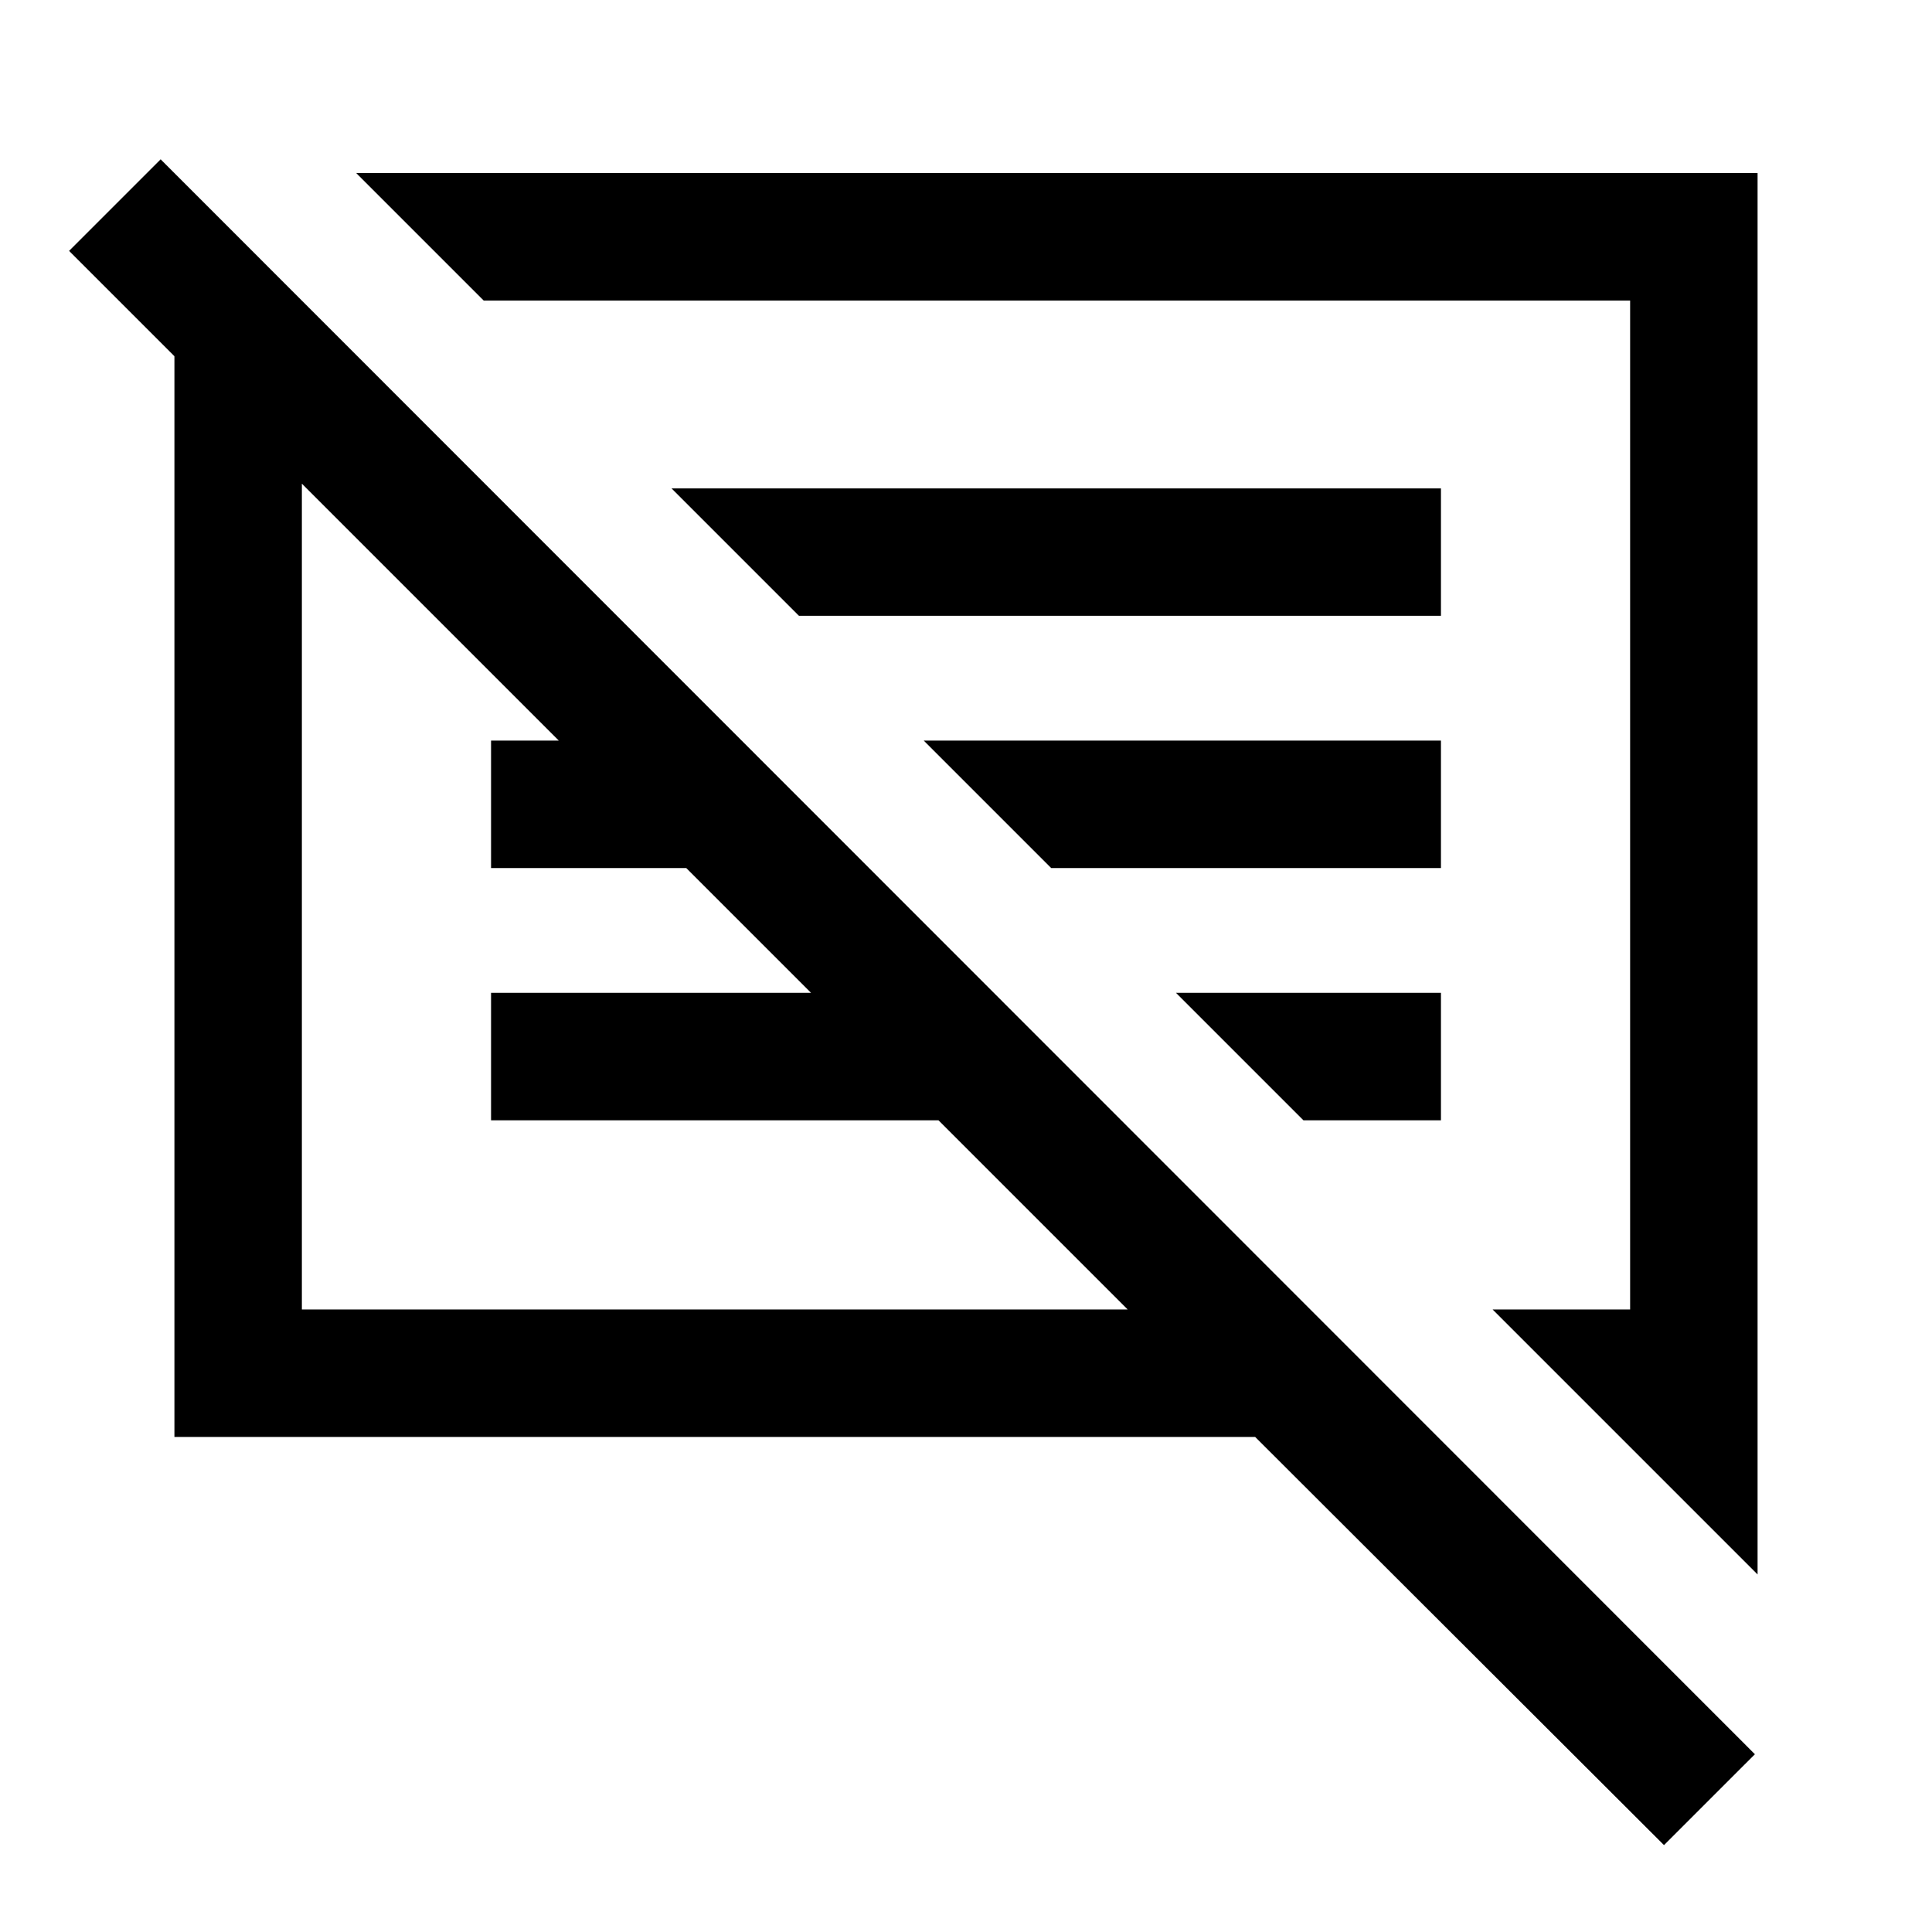 <svg xmlns="http://www.w3.org/2000/svg" height="40" viewBox="0 -960 960 960" width="40"><path d="M86.67-246v-537l-52.34-52.33 45.5-45.5L872-88.33l-45.17 45.16L623.67-246h-537Zm786.66 68.33L741.67-309.33H810v-501.34H240.33L177-874h696.33v696.33ZM150-309.33h410.33l-94-94H244v-63.34h159l-62-62h-97V-592h33.67L150-719.67v410.34Zm497.67-94-63.34-63.34H716v63.34h-68.33ZM522.33-528.67 459-592h257v63.33H522.33ZM397-654l-63.33-63.33H716V-654H397Zm-41.67 139.33ZM491-560Z"/></svg>